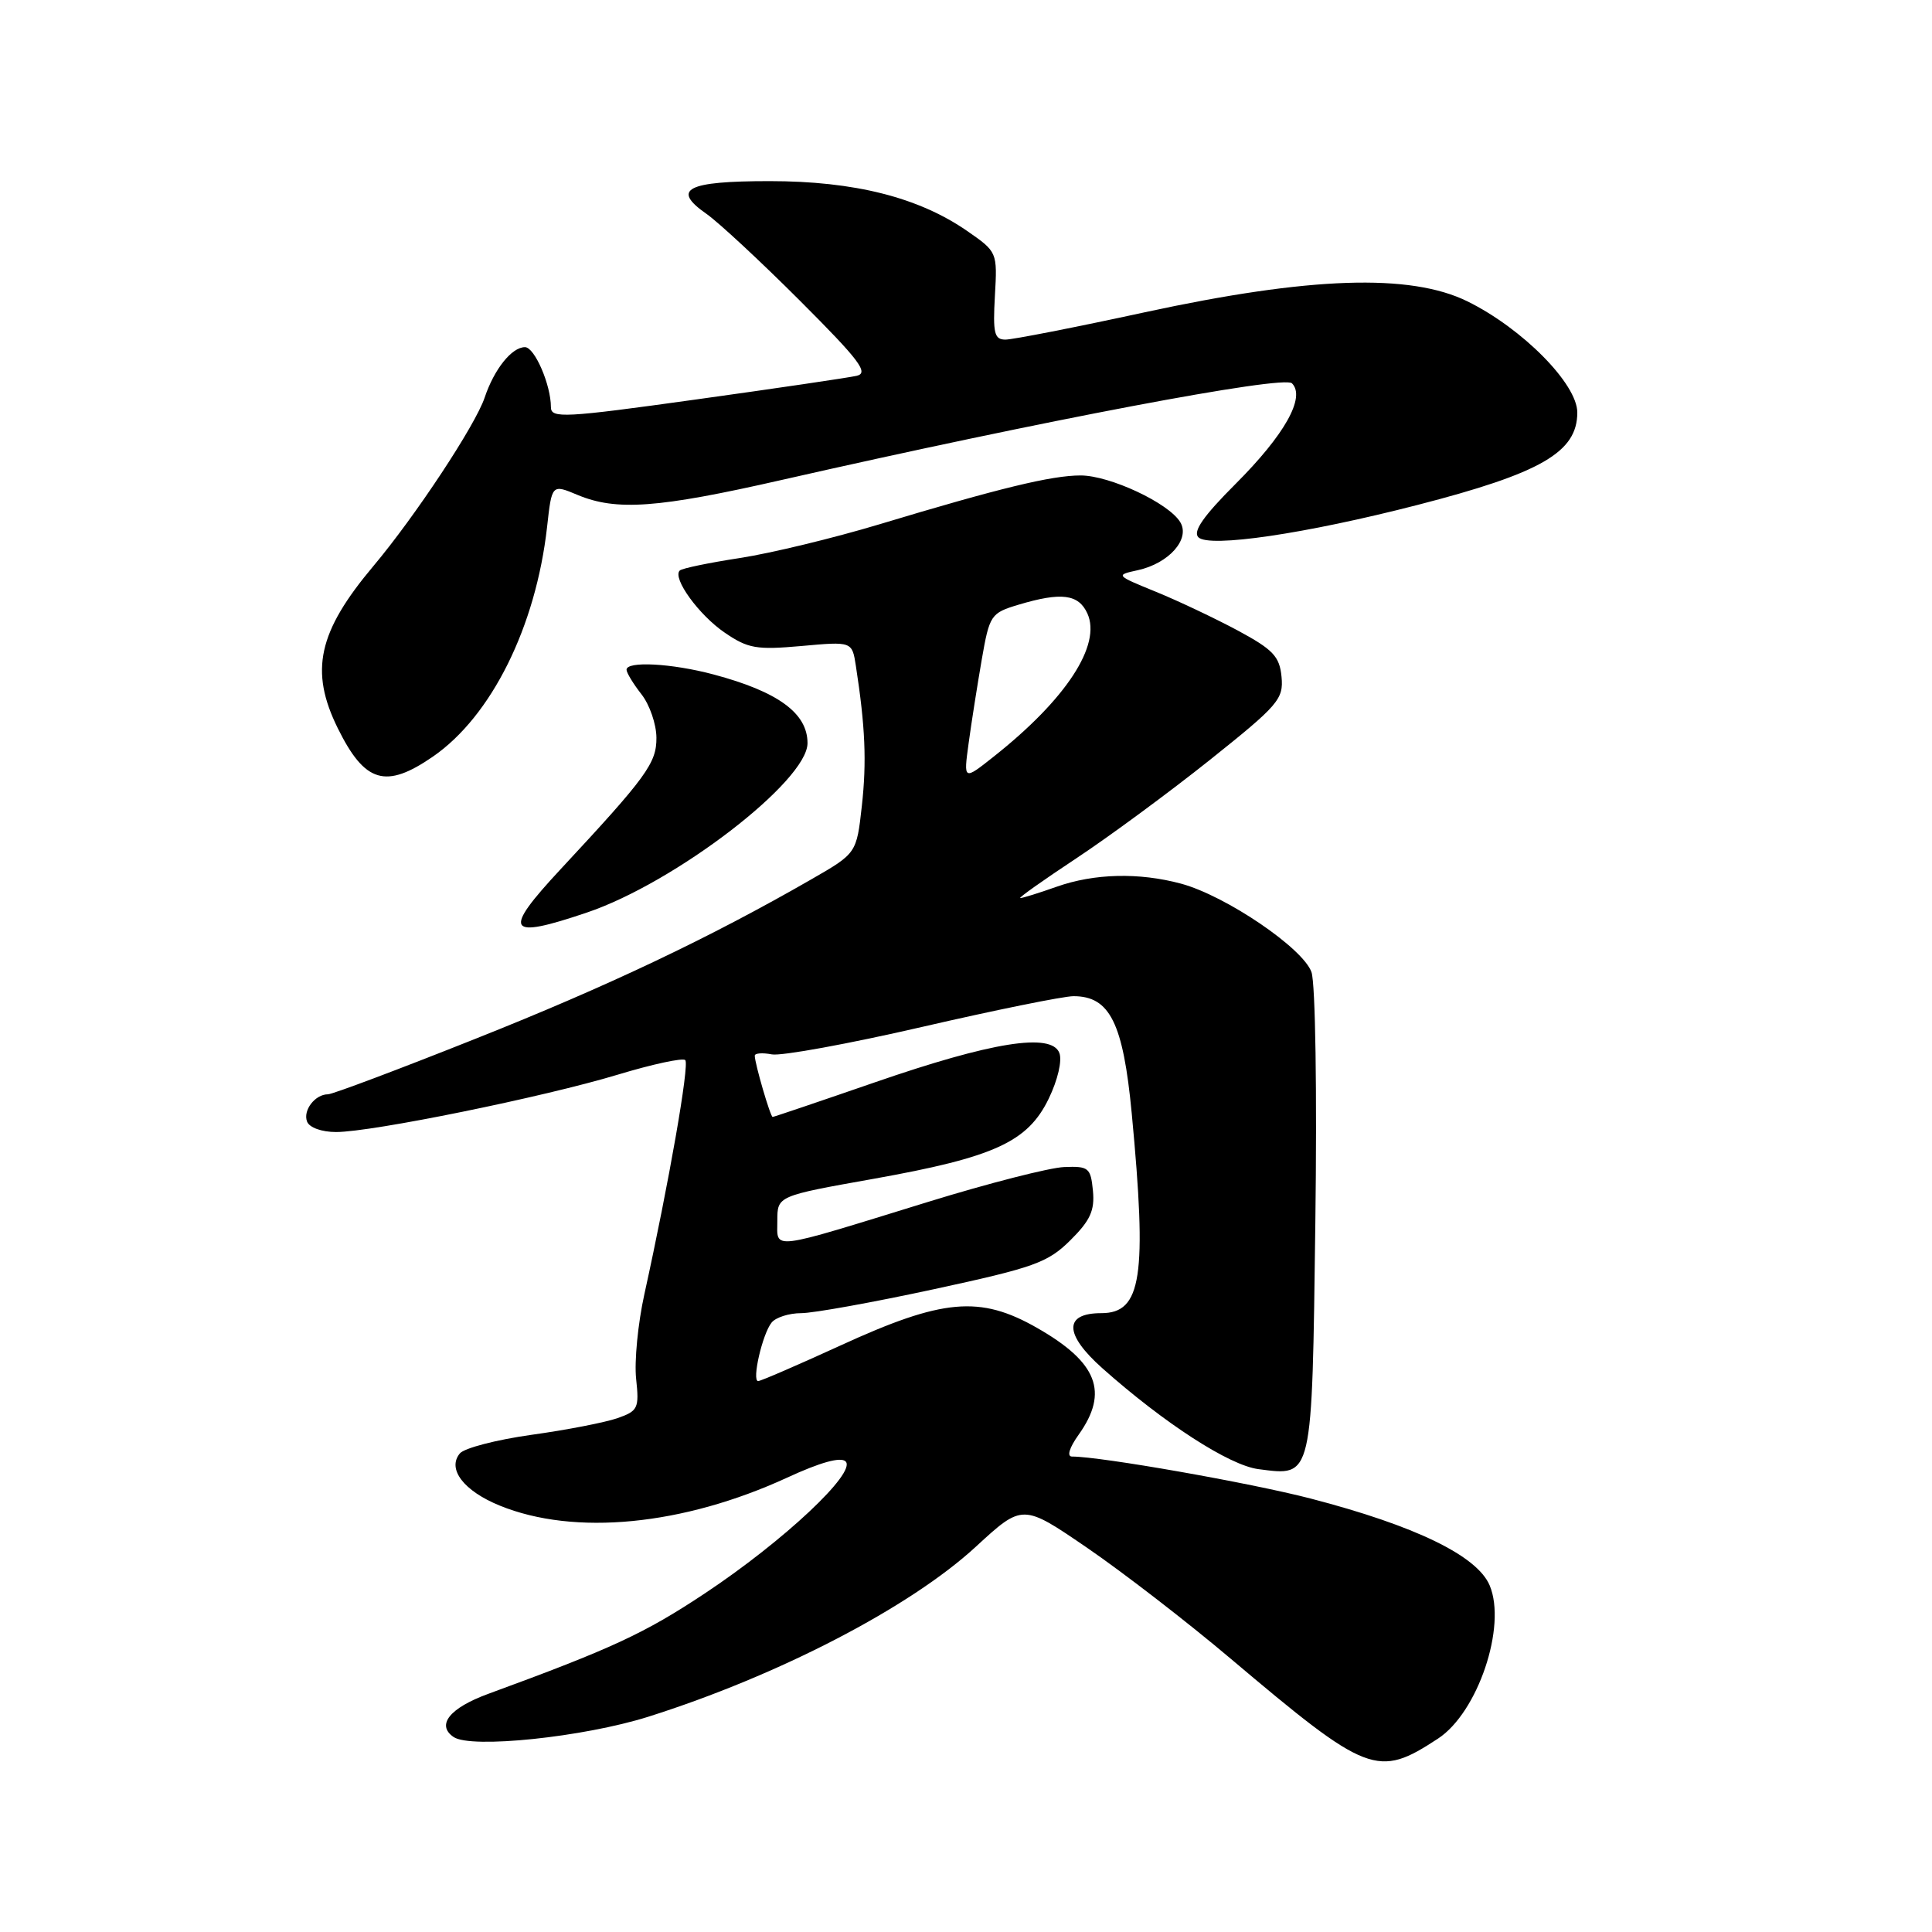 <?xml version="1.0" encoding="UTF-8" standalone="no"?>
<!DOCTYPE svg PUBLIC "-//W3C//DTD SVG 1.1//EN" "http://www.w3.org/Graphics/SVG/1.1/DTD/svg11.dtd" >
<svg xmlns="http://www.w3.org/2000/svg" xmlns:xlink="http://www.w3.org/1999/xlink" version="1.1" viewBox="0 0 256 256">
 <g >
 <path fill="currentColor"
d=" M 190.55 230.37 C 195.82 226.92 199.67 215.50 197.39 210.08 C 195.74 206.15 187.54 202.17 173.65 198.56 C 165.62 196.48 145.87 193.00 142.05 193.00 C 141.34 193.00 141.68 191.85 142.93 190.10 C 146.95 184.45 145.43 180.53 137.43 175.96 C 129.84 171.62 124.92 172.06 111.29 178.32 C 105.67 180.89 100.80 183.00 100.46 183.00 C 99.59 183.00 101.02 176.76 102.24 175.25 C 102.79 174.56 104.56 174.00 106.16 174.00 C 107.76 174.00 115.69 172.57 123.78 170.82 C 137.05 167.95 138.83 167.31 141.82 164.35 C 144.46 161.73 145.07 160.41 144.82 157.78 C 144.52 154.73 144.26 154.51 141.00 154.64 C 139.07 154.72 130.97 156.79 123.00 159.25 C 101.70 165.82 103.00 165.66 103.00 161.75 C 103.00 158.47 103.00 158.47 115.75 156.20 C 131.75 153.34 136.18 151.32 138.96 145.58 C 140.16 143.10 140.76 140.53 140.37 139.52 C 139.32 136.80 131.41 138.06 115.91 143.42 C 108.62 145.94 102.53 148.00 102.38 148.00 C 102.08 148.00 100.02 140.94 100.01 139.89 C 100.00 139.55 101.02 139.47 102.27 139.71 C 103.51 139.95 112.48 138.31 122.19 136.07 C 131.90 133.83 140.92 132.00 142.25 132.00 C 147.06 132.00 148.82 135.54 149.96 147.52 C 152.01 169.17 151.28 174.00 145.93 174.00 C 140.94 174.00 140.99 176.78 146.07 181.30 C 154.29 188.61 162.90 194.18 166.76 194.67 C 173.98 195.60 173.84 196.21 174.29 162.00 C 174.52 144.75 174.30 130.34 173.78 128.82 C 172.68 125.65 162.44 118.70 156.50 117.09 C 150.93 115.59 145.00 115.73 140.00 117.50 C 137.66 118.33 135.50 119.00 135.19 119.00 C 134.89 119.00 138.22 116.64 142.59 113.75 C 146.96 110.86 154.94 104.98 160.33 100.68 C 169.40 93.44 170.09 92.64 169.81 89.68 C 169.55 86.97 168.69 86.07 164.00 83.54 C 160.97 81.92 156.08 79.60 153.13 78.40 C 147.81 76.23 147.79 76.20 150.78 75.55 C 154.90 74.64 157.74 71.42 156.39 69.19 C 154.87 66.66 147.05 63.00 143.18 63.00 C 139.35 63.00 132.45 64.67 116.50 69.48 C 110.45 71.30 102.14 73.31 98.04 73.94 C 93.94 74.57 90.35 75.31 90.07 75.60 C 89.06 76.60 92.60 81.49 96.03 83.83 C 99.12 85.94 100.23 86.13 106.20 85.60 C 112.91 84.99 112.91 84.99 113.41 88.25 C 114.65 96.27 114.85 100.93 114.20 106.78 C 113.50 113.07 113.50 113.07 107.50 116.52 C 94.08 124.24 80.55 130.67 63.01 137.64 C 52.85 141.69 44.05 145.00 43.46 145.00 C 41.75 145.00 40.11 147.13 40.69 148.62 C 40.99 149.41 42.63 150.00 44.53 150.00 C 49.29 150.00 72.06 145.36 81.85 142.40 C 86.45 141.01 90.48 140.14 90.80 140.47 C 91.38 141.04 88.63 156.74 85.38 171.50 C 84.53 175.35 84.04 180.39 84.29 182.70 C 84.71 186.61 84.54 186.96 81.80 187.92 C 80.18 188.48 75.07 189.48 70.43 190.12 C 65.79 190.77 61.51 191.88 60.93 192.59 C 59.22 194.65 61.45 197.56 66.22 199.50 C 76.13 203.54 90.50 202.14 104.29 195.80 C 108.70 193.76 111.41 193.01 112.05 193.65 C 113.52 195.12 103.83 204.20 93.43 211.11 C 85.40 216.44 81.16 218.41 64.68 224.45 C 59.58 226.32 57.78 228.57 60.10 230.16 C 62.40 231.74 77.32 230.18 85.89 227.48 C 103.16 222.02 120.57 212.99 129.29 204.96 C 135.50 199.24 135.50 199.24 144.09 205.12 C 148.82 208.36 157.37 214.96 163.09 219.80 C 181.26 235.14 182.53 235.63 190.55 230.37 Z  M 77.76 120.92 C 89.44 116.98 107.00 103.50 107.00 98.47 C 107.00 94.50 103.10 91.65 94.55 89.37 C 89.01 87.89 82.99 87.57 83.02 88.75 C 83.03 89.16 83.92 90.62 85.00 92.00 C 86.08 93.38 86.97 95.96 86.98 97.75 C 87.00 101.12 85.68 102.93 74.28 115.18 C 66.52 123.52 67.12 124.52 77.76 120.92 Z  M 57.37 100.25 C 65.11 94.91 71.00 83.06 72.49 69.83 C 73.12 64.15 73.12 64.15 76.53 65.58 C 81.68 67.73 87.17 67.33 103.56 63.60 C 138.23 55.72 170.09 49.69 171.19 50.79 C 173.03 52.63 170.23 57.61 163.71 64.13 C 159.47 68.37 158.03 70.43 158.79 71.19 C 160.21 72.61 172.99 70.73 187.78 66.92 C 204.21 62.69 209.00 59.92 209.00 54.66 C 209.00 50.87 201.73 43.52 194.44 39.93 C 186.87 36.21 173.55 36.65 151.73 41.37 C 142.51 43.37 134.18 45.00 133.23 45.00 C 131.75 45.00 131.55 44.16 131.83 39.19 C 132.16 33.41 132.14 33.37 128.16 30.61 C 121.72 26.15 113.21 24.00 101.97 24.00 C 90.98 24.00 88.92 25.07 93.60 28.33 C 95.19 29.44 100.78 34.63 106.00 39.85 C 113.92 47.77 115.17 49.43 113.50 49.80 C 112.40 50.05 102.84 51.46 92.25 52.93 C 74.74 55.37 73.00 55.46 73.00 53.95 C 73.00 51.00 70.84 46.00 69.56 46.00 C 67.81 46.00 65.48 48.92 64.22 52.68 C 62.99 56.35 55.02 68.41 49.48 75.00 C 42.14 83.73 41.00 88.89 44.76 96.50 C 48.34 103.75 51.11 104.57 57.37 100.25 Z  M 128.35 98.47 C 128.72 95.73 129.51 90.75 130.09 87.38 C 131.12 81.48 131.29 81.23 134.95 80.13 C 140.63 78.43 142.91 78.72 144.08 81.28 C 145.98 85.45 141.28 92.65 131.69 100.24 C 127.67 103.43 127.67 103.43 128.35 98.47 Z "/>
</g>
</svg>
